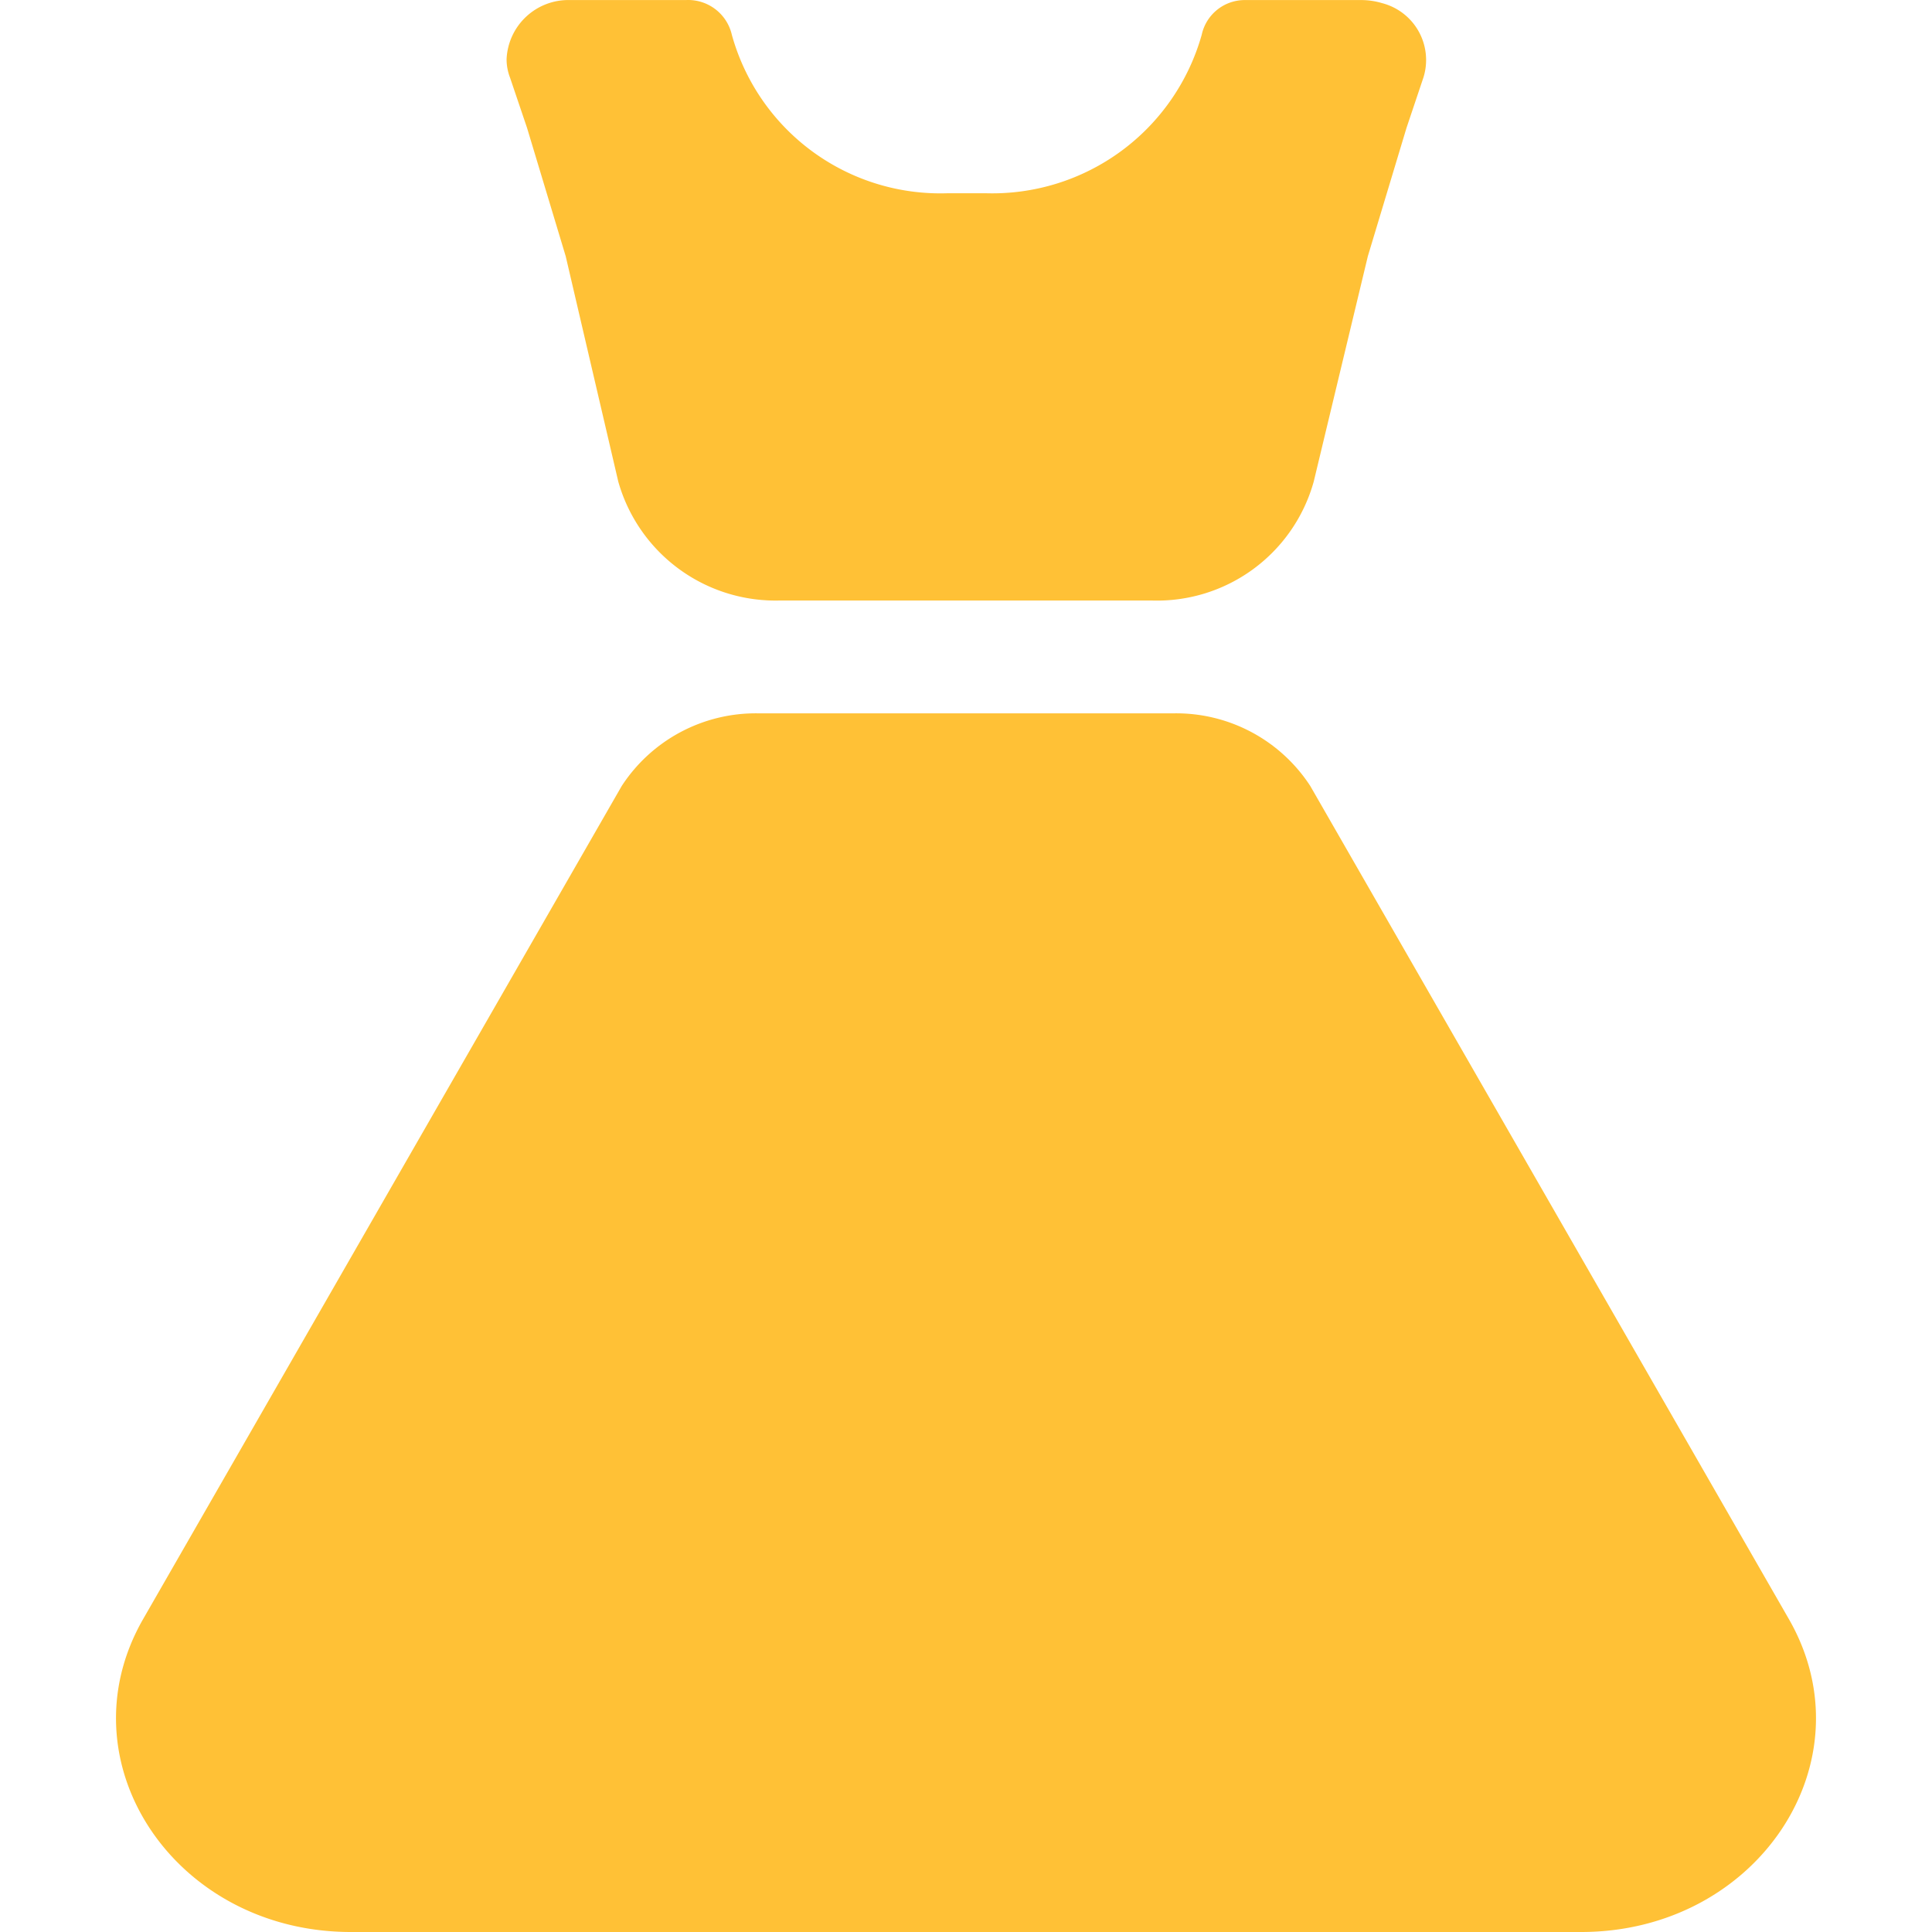 <?xml version="1.0" standalone="no"?><!DOCTYPE svg PUBLIC "-//W3C//DTD SVG 1.1//EN" "http://www.w3.org/Graphics/SVG/1.1/DTD/svg11.dtd"><svg t="1713607472361" class="icon" viewBox="0 0 1024 1024" version="1.1" xmlns="http://www.w3.org/2000/svg" p-id="10813" xmlns:xlink="http://www.w3.org/1999/xlink" width="200" height="200"><path d="M636.924 18.463A115.299 115.299 0 0 1 522.649 102.428h-20.479A114.684 114.684 0 0 1 387.895 18.463a23.756 23.756 0 0 0-24.37-18.431h-61.438a32.767 32.767 0 0 0-33.586 31.333 27.033 27.033 0 0 0 1.843 9.83l9.011 26.623 20.479 67.992L327.686 255.204a86.628 86.628 0 0 0 85.809 63.076h196.807a86.218 86.218 0 0 0 86.013-63.076l28.671-119.395 20.479-67.992 9.011-26.828A31.129 31.129 0 0 0 732.563 1.67a38.706 38.706 0 0 0-11.264-1.638h-61.438a23.346 23.346 0 0 0-22.937 18.431zM838.032 1024H185.968c-93.591 0-153.595-90.519-109.974-166.088l253.535-441.33a84.785 84.785 0 0 1 72.087-38.501h220.768a84.785 84.785 0 0 1 72.087 38.501l253.535 441.33c43.621 75.569-16.383 166.088-109.974 166.088z" fill="#FFC136" p-id="10814"></path></svg>